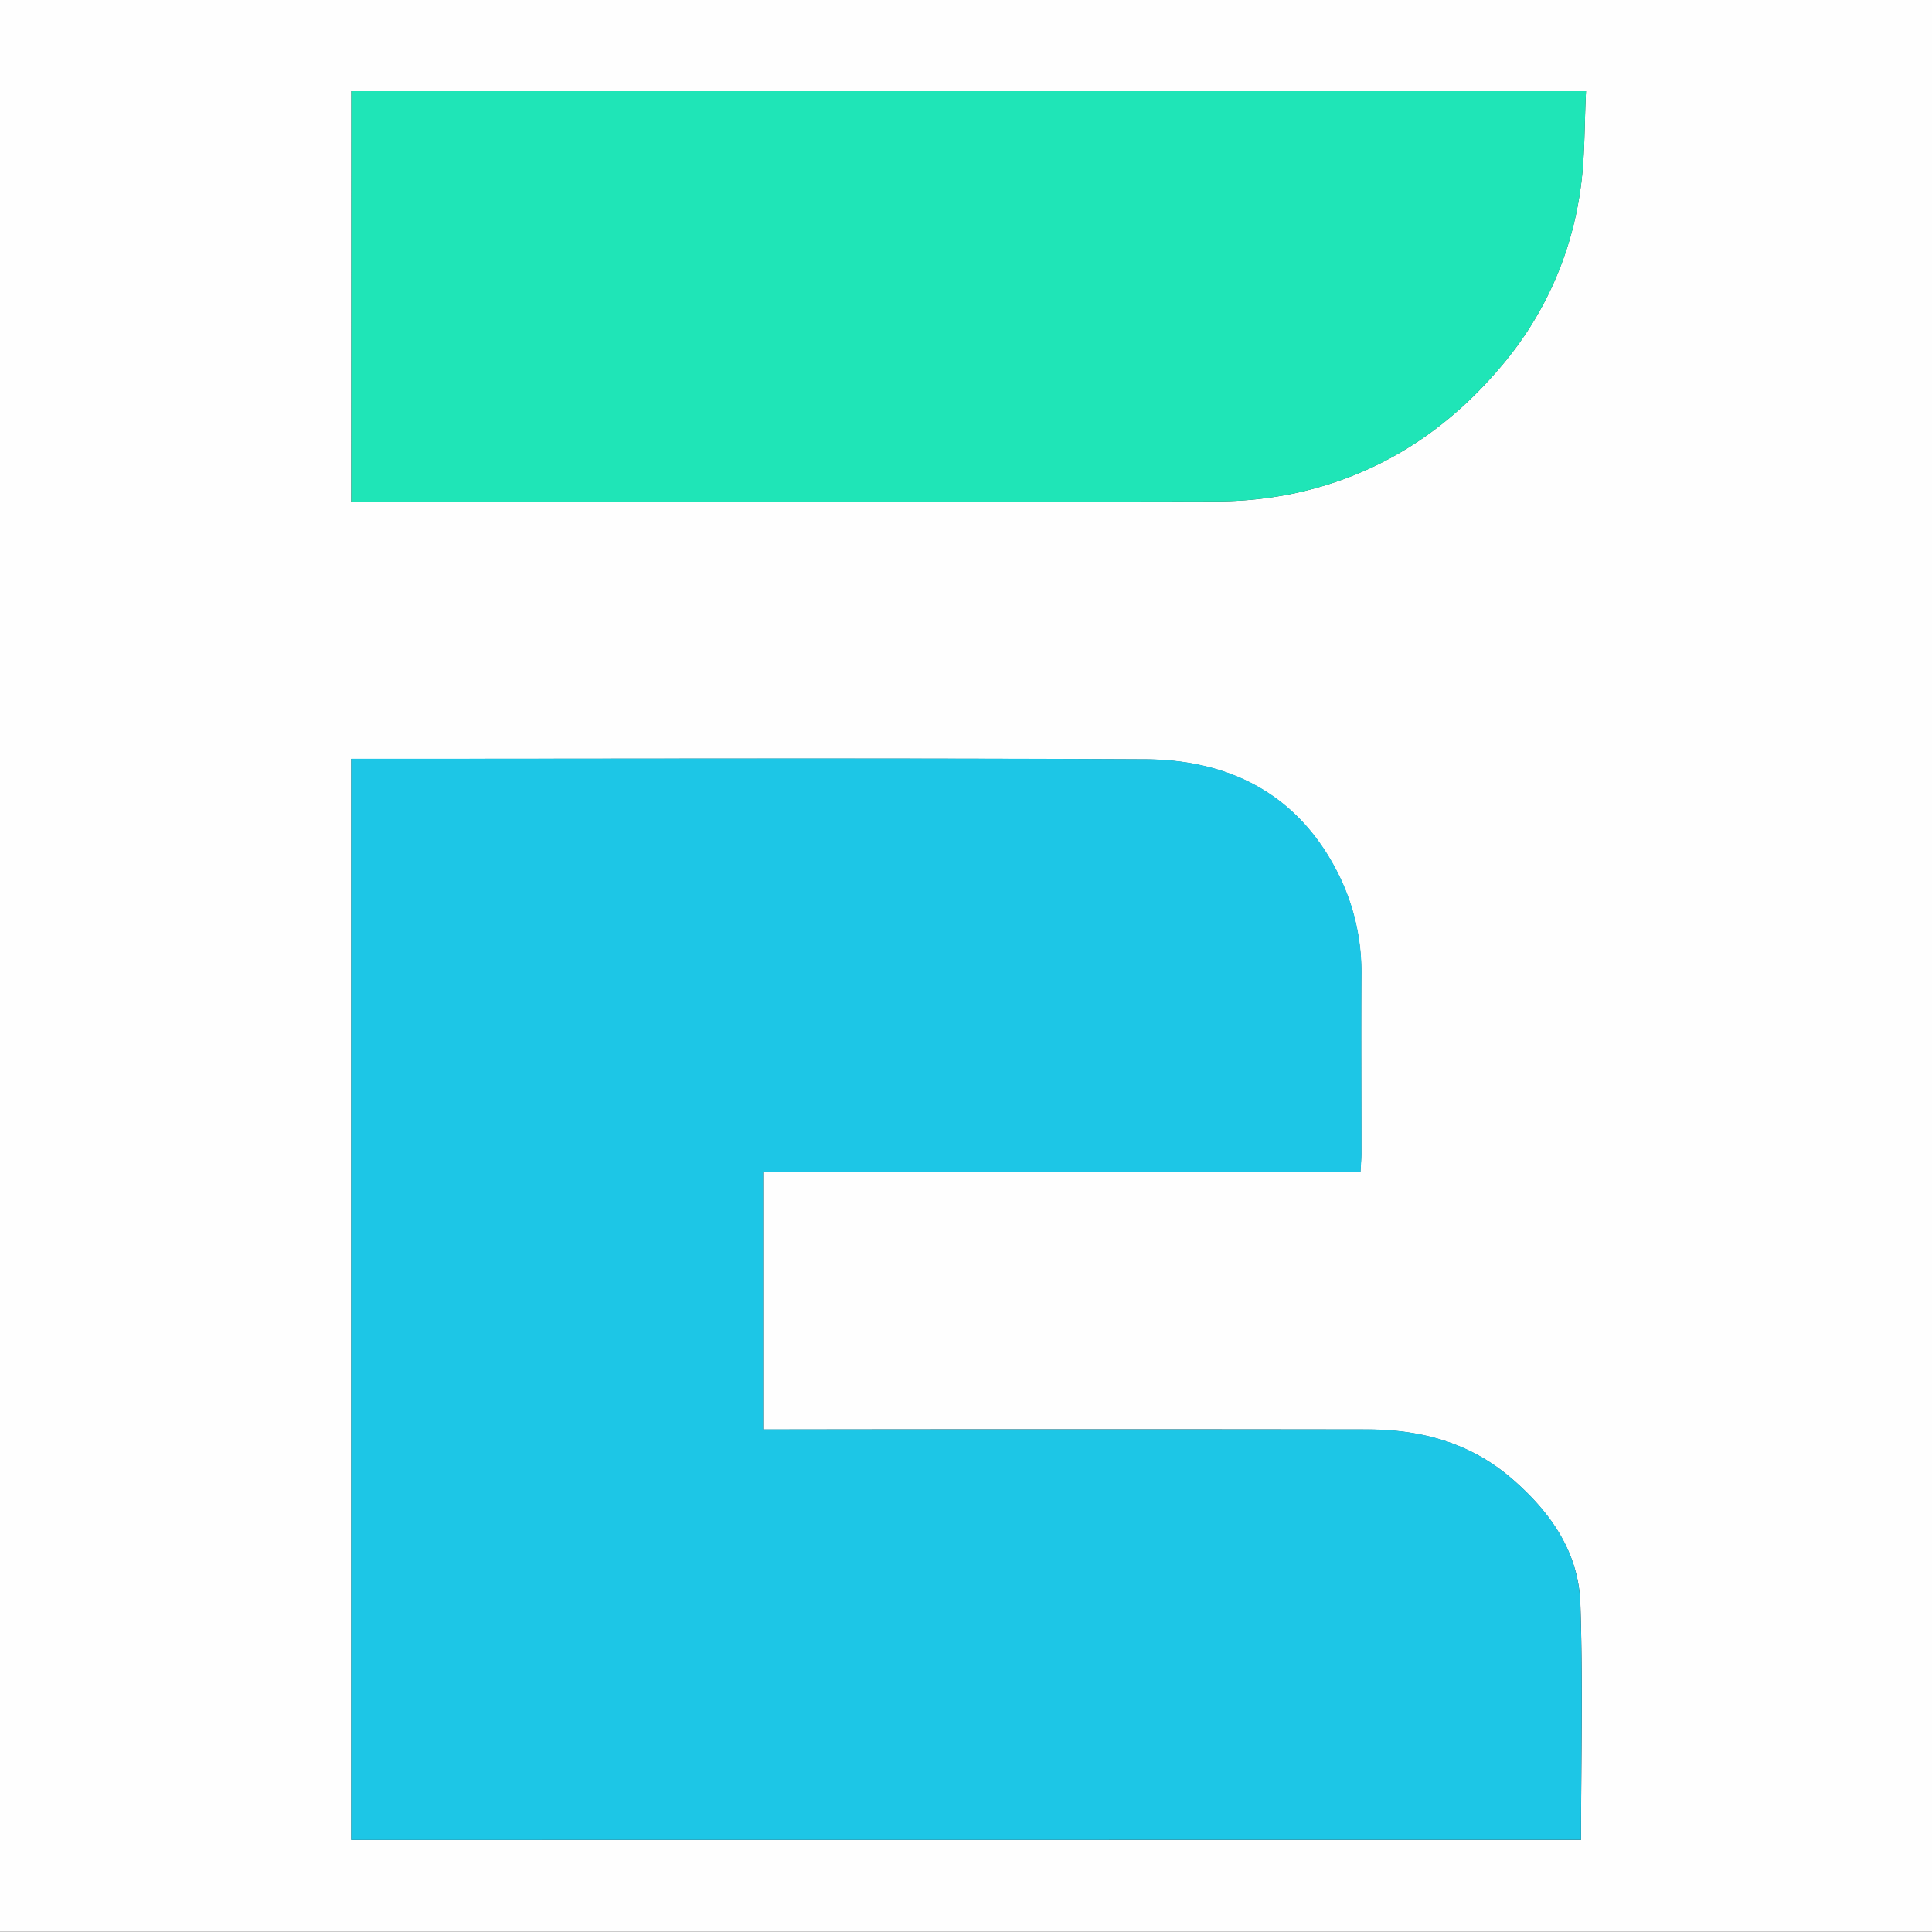<svg xmlns="http://www.w3.org/2000/svg" viewBox="0 0 511.9 511.8"><rect x="0" y="0" width="511.9" height="511.8" fill="#333333" stroke="none"/><g id="Layer_2" data-name="Layer 2"><g id="Layer_1-2" data-name="Layer 1"><path class="cls-1" fill="#fefefe" d="M511.9,511.8H0V0H511.9ZM93.05,487.49H418.91c0-21.09.52-41.85-.18-62.57-.46-13.74-8-24.38-18.27-33.23-11.08-9.51-24.12-12.91-38.27-12.93q-77-.11-154,0h-6v-68.2H360.44c.1-2,.24-3.42.24-4.88,0-15.83-.07-31.66,0-47.49a58,58,0,0,0-6.16-26.71c-10.49-20.87-28.56-30.17-51.12-30.28-68.48-.33-137-.12-205.45-.12H93.05Zm0-354.55H98q111.94,0,223.89-.09a102.29,102.29,0,0,0,21.1-2.14c22.9-4.93,41.31-17.12,56.1-35.28a91.45,91.45,0,0,0,19.56-44.67c1.35-8.72,1.1-17.68,1.57-26.6H93.07Z"/><path class="cls-2" fill="#1dc6e6" d="M93.05,487.49V201.05H98c68.49,0,137-.21,205.45.12,22.56.11,40.63,9.41,51.12,30.28a58,58,0,0,1,6.16,26.71c-.11,15.83,0,31.66,0,47.49,0,1.46-.14,2.92-.24,4.88H202.18v68.2h6q77,0,154,0c14.15,0,27.19,3.42,38.27,12.93,10.31,8.85,17.81,19.49,18.27,33.23.7,20.72.18,41.48.18,62.57Z"/><path class="cls-3" fill="#1fe5b7" d="M93.07,132.94V24.16H420.23c-.47,8.92-.22,17.88-1.57,26.6A91.45,91.45,0,0,1,399.1,95.43c-14.79,18.16-33.2,30.35-56.1,35.28a102.29,102.29,0,0,1-21.1,2.14Q210,133.06,98,132.94Z"/></g></g></svg>